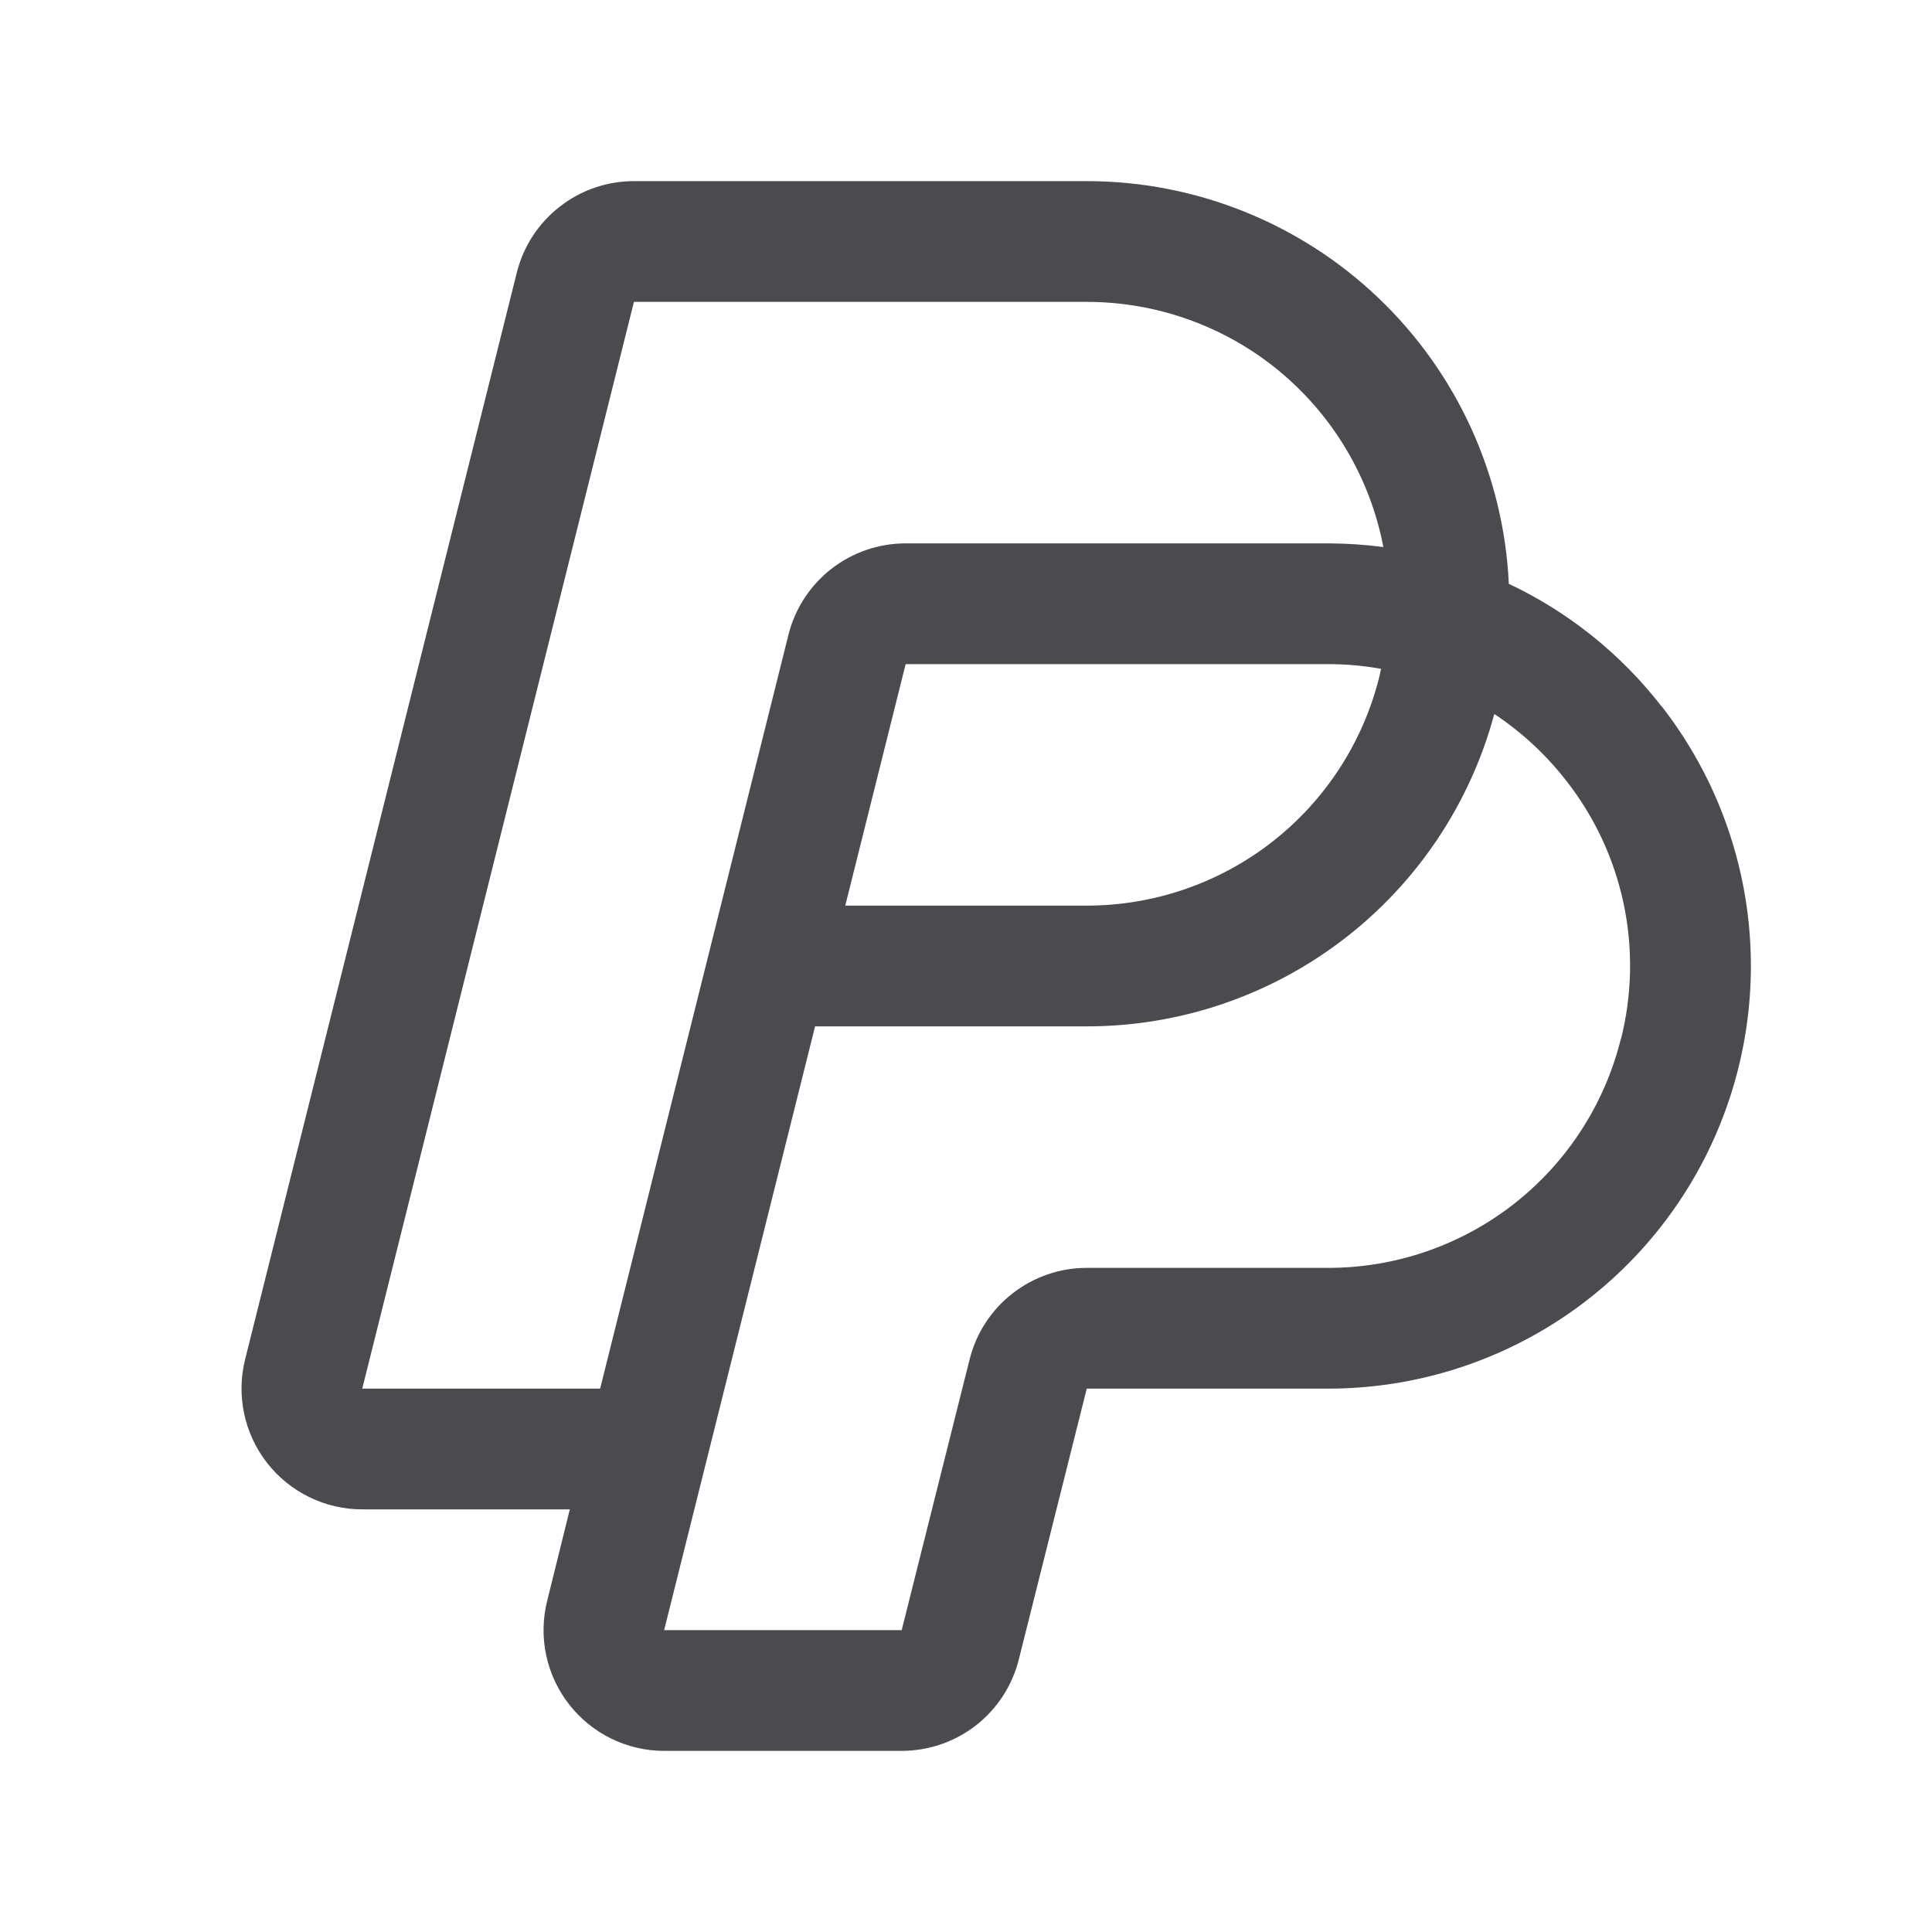 <svg width="32" height="32" viewBox="0 0 32 32" fill="none" xmlns="http://www.w3.org/2000/svg">
<path d="M27.515 11.693C26.844 10.83 25.98 10.137 24.991 9.67C24.907 7.873 24.133 6.177 22.831 4.935C21.529 3.693 19.799 3 18 3H10.5C10.054 3 9.621 3.149 9.27 3.424C8.918 3.698 8.668 4.082 8.56 4.515L4.06 22.515C3.986 22.81 3.981 23.118 4.044 23.415C4.107 23.712 4.237 23.991 4.424 24.231C4.611 24.47 4.85 24.664 5.123 24.797C5.396 24.931 5.696 25 6 25H9.438L9.063 26.515C8.989 26.81 8.983 27.117 9.046 27.414C9.109 27.711 9.239 27.99 9.426 28.23C9.612 28.469 9.851 28.663 10.124 28.797C10.397 28.93 10.697 29 11 29H14.938C15.383 28.999 15.816 28.85 16.167 28.576C16.518 28.301 16.767 27.917 16.875 27.485L18 23H22C23.312 23 24.597 22.631 25.709 21.937C26.821 21.242 27.716 20.248 28.291 19.07C28.866 17.891 29.099 16.575 28.962 15.27C28.825 13.966 28.325 12.726 27.518 11.693H27.515ZM6 23L10.5 5H18C19.164 5 20.291 5.405 21.188 6.146C22.084 6.888 22.694 7.918 22.913 9.061C22.61 9.021 22.305 9.001 22 9H15C14.554 9 14.12 9.149 13.769 9.423C13.417 9.698 13.167 10.082 13.059 10.515L9.94 23H6ZM22.875 11.078C22.865 11.123 22.856 11.168 22.845 11.213C22.576 12.294 21.953 13.254 21.075 13.941C20.197 14.627 19.115 15 18 15H14L15 11H22C22.294 11 22.586 11.026 22.875 11.078ZM26.845 17.212C26.576 18.294 25.953 19.254 25.075 19.941C24.197 20.627 23.115 21 22 21H18C17.554 21 17.121 21.149 16.77 21.424C16.418 21.698 16.168 22.082 16.06 22.515L14.935 27H11L13.5 17H18C19.538 17 21.033 16.494 22.253 15.558C23.473 14.623 24.351 13.311 24.75 11.826C25.202 12.125 25.602 12.496 25.935 12.922C26.406 13.52 26.733 14.217 26.891 14.961C27.049 15.705 27.034 16.475 26.848 17.212H26.845Z" fill="#4A4A4F"/>
</svg>
